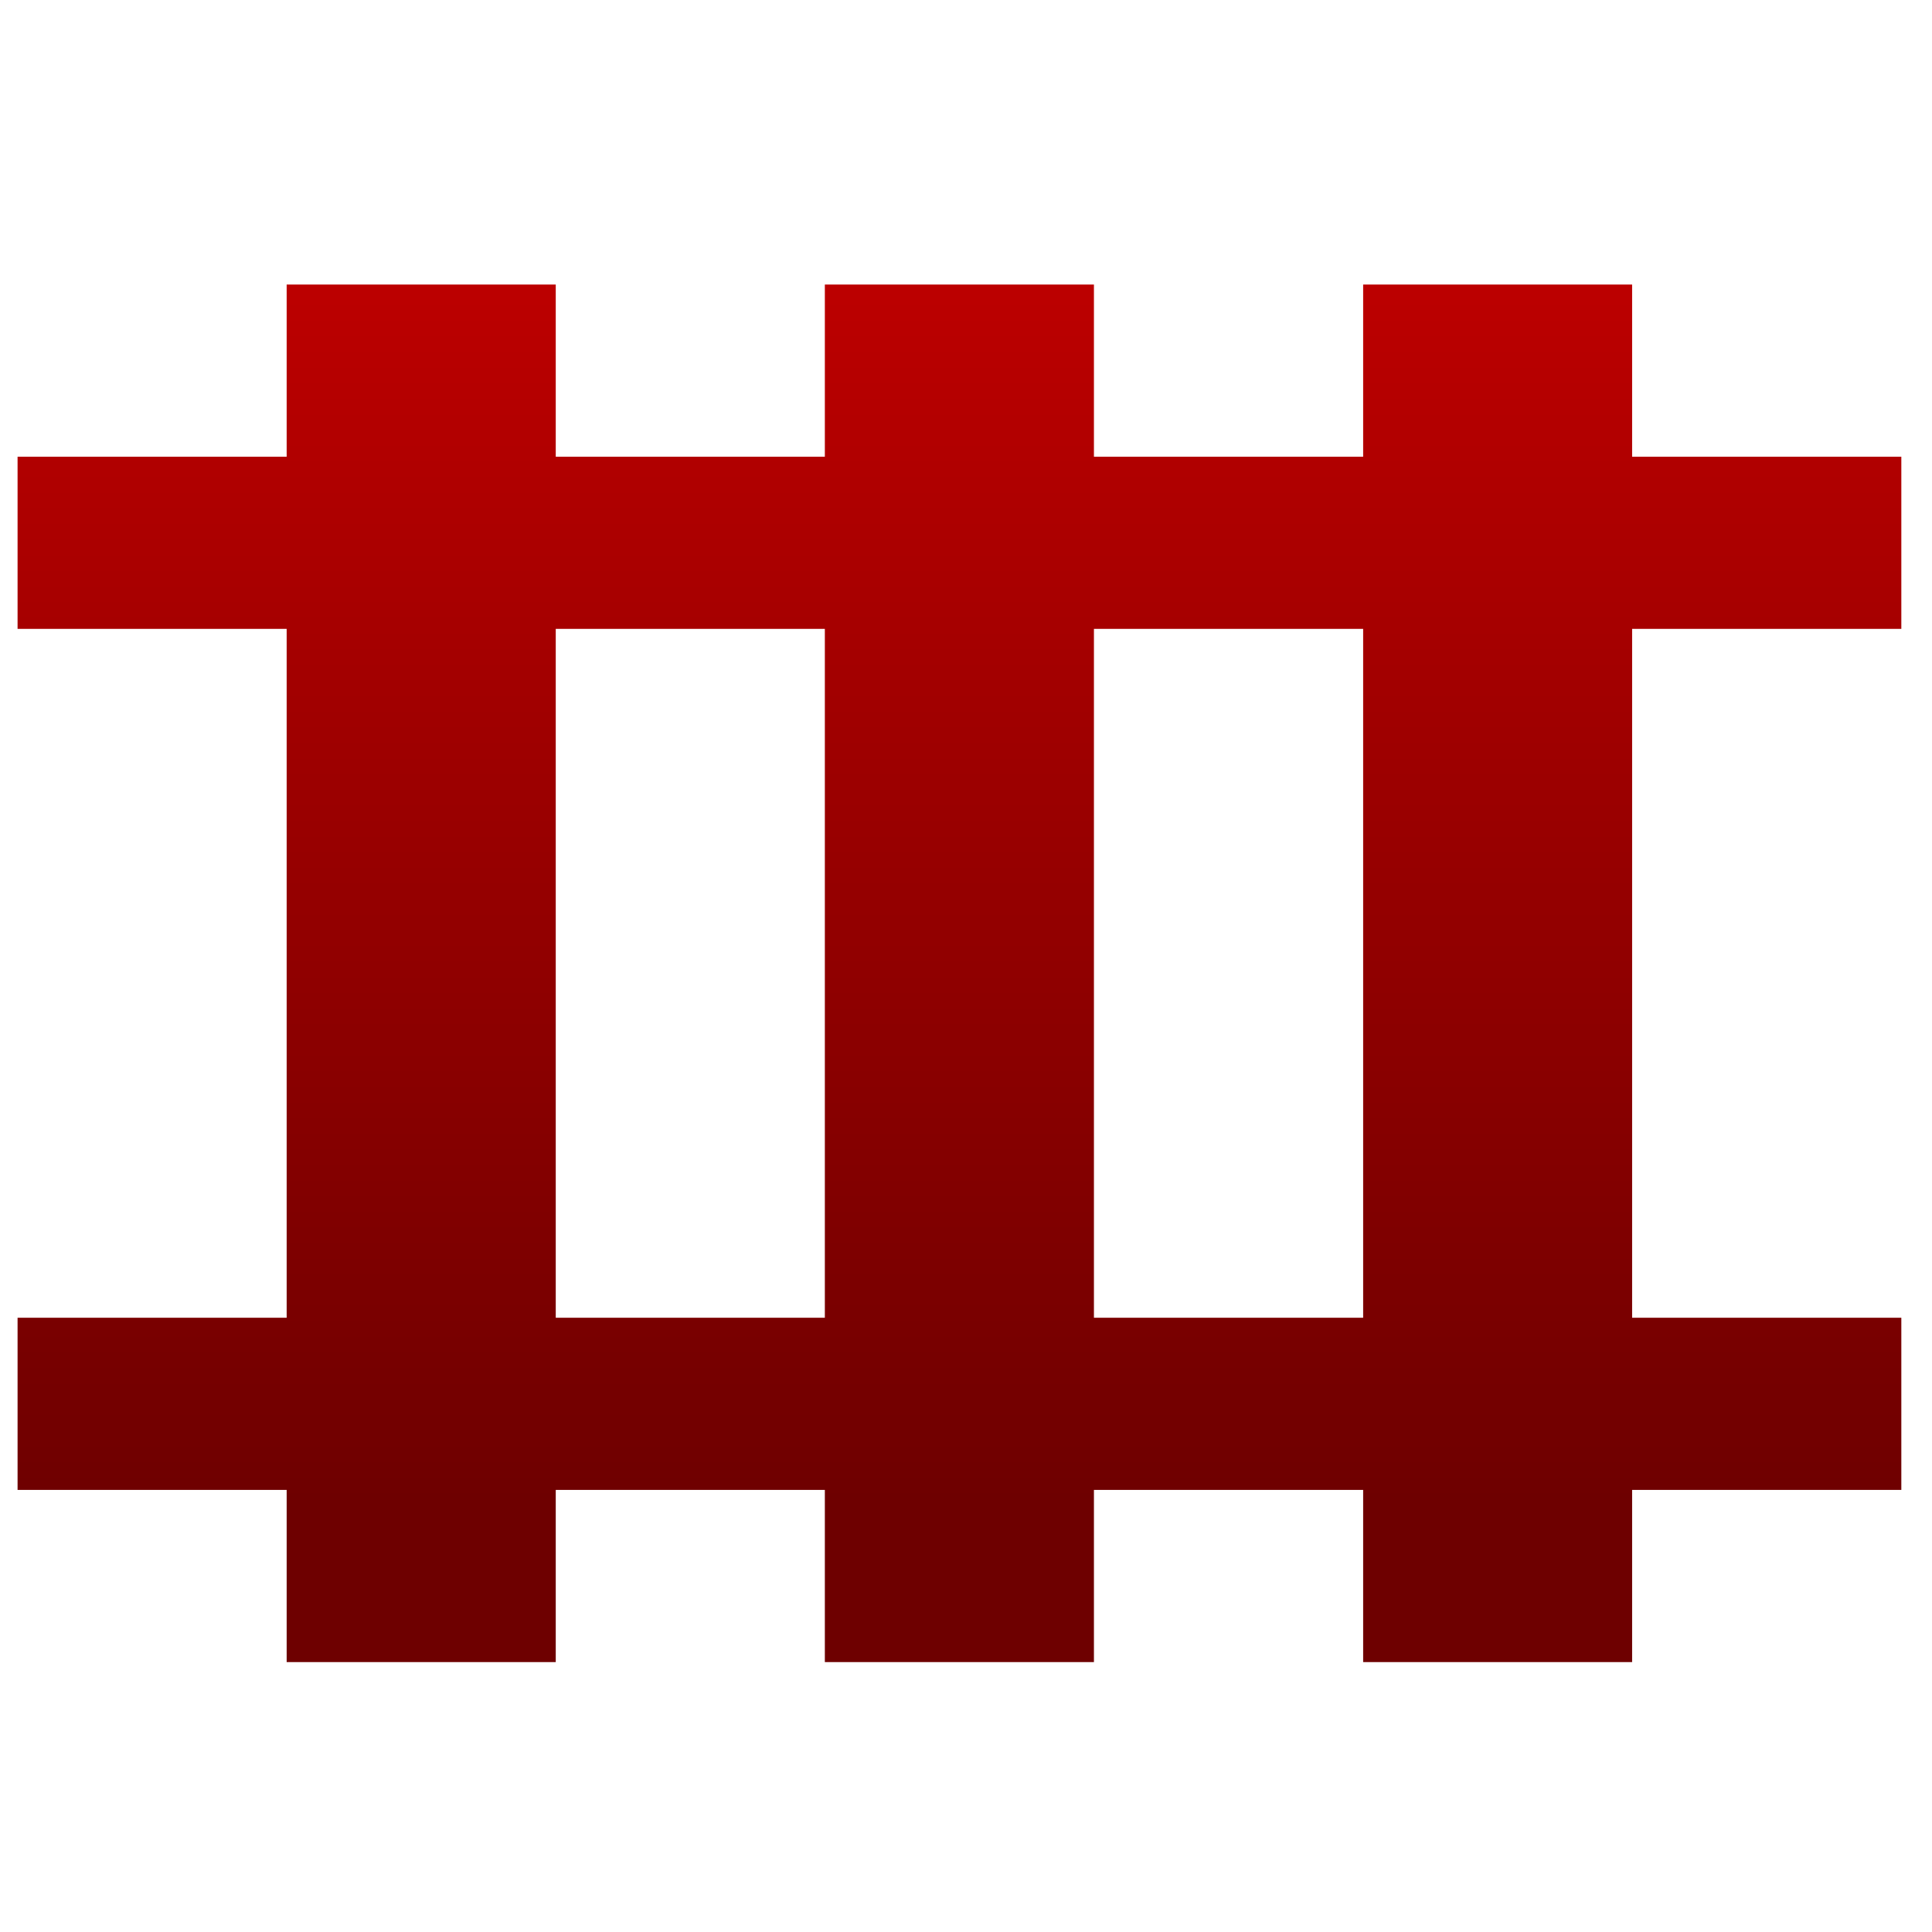 <svg xmlns="http://www.w3.org/2000/svg" xmlns:xlink="http://www.w3.org/1999/xlink" width="64" height="64" viewBox="0 0 64 64" version="1.1"><defs><linearGradient id="linear0" gradientUnits="userSpaceOnUse" x1="0" y1="0" x2="0" y2="1" gradientTransform="matrix(59.342,0,0,41.567,1.597,8)"><stop offset="0" style="stop-color:#bf0000;stop-opacity:1;"/><stop offset="1" style="stop-color:#6e0000;stop-opacity:1;"/></linearGradient></defs><g id="surface1"><path style=" stroke:none;fill-rule:nonzero;fill:url(#linear0);" d="M 9.496 9.426 L 9.496 15.129 L 0.582 15.129 L 0.582 20.832 L 9.496 20.832 L 9.496 43.652 L 0.582 43.652 L 0.582 49.355 L 9.496 49.355 L 9.496 55.059 L 18.41 55.059 L 18.41 49.355 L 27.324 49.355 L 27.324 55.059 L 36.238 55.059 L 36.238 49.355 L 45.156 49.355 L 45.156 55.059 L 54.066 55.059 L 54.066 49.355 L 62.984 49.355 L 62.984 43.652 L 54.066 43.652 L 54.066 20.832 L 62.984 20.832 L 62.984 15.129 L 54.066 15.129 L 54.066 9.426 L 45.156 9.426 L 45.156 15.129 L 36.238 15.129 L 36.238 9.426 L 27.324 9.426 L 27.324 15.129 L 18.41 15.129 L 18.41 9.426 Z M 18.41 20.832 L 27.324 20.832 L 27.324 43.652 L 18.41 43.652 Z M 36.238 20.832 L 45.156 20.832 L 45.156 43.652 L 36.238 43.652 Z M 36.238 20.832 "/></g></svg>
